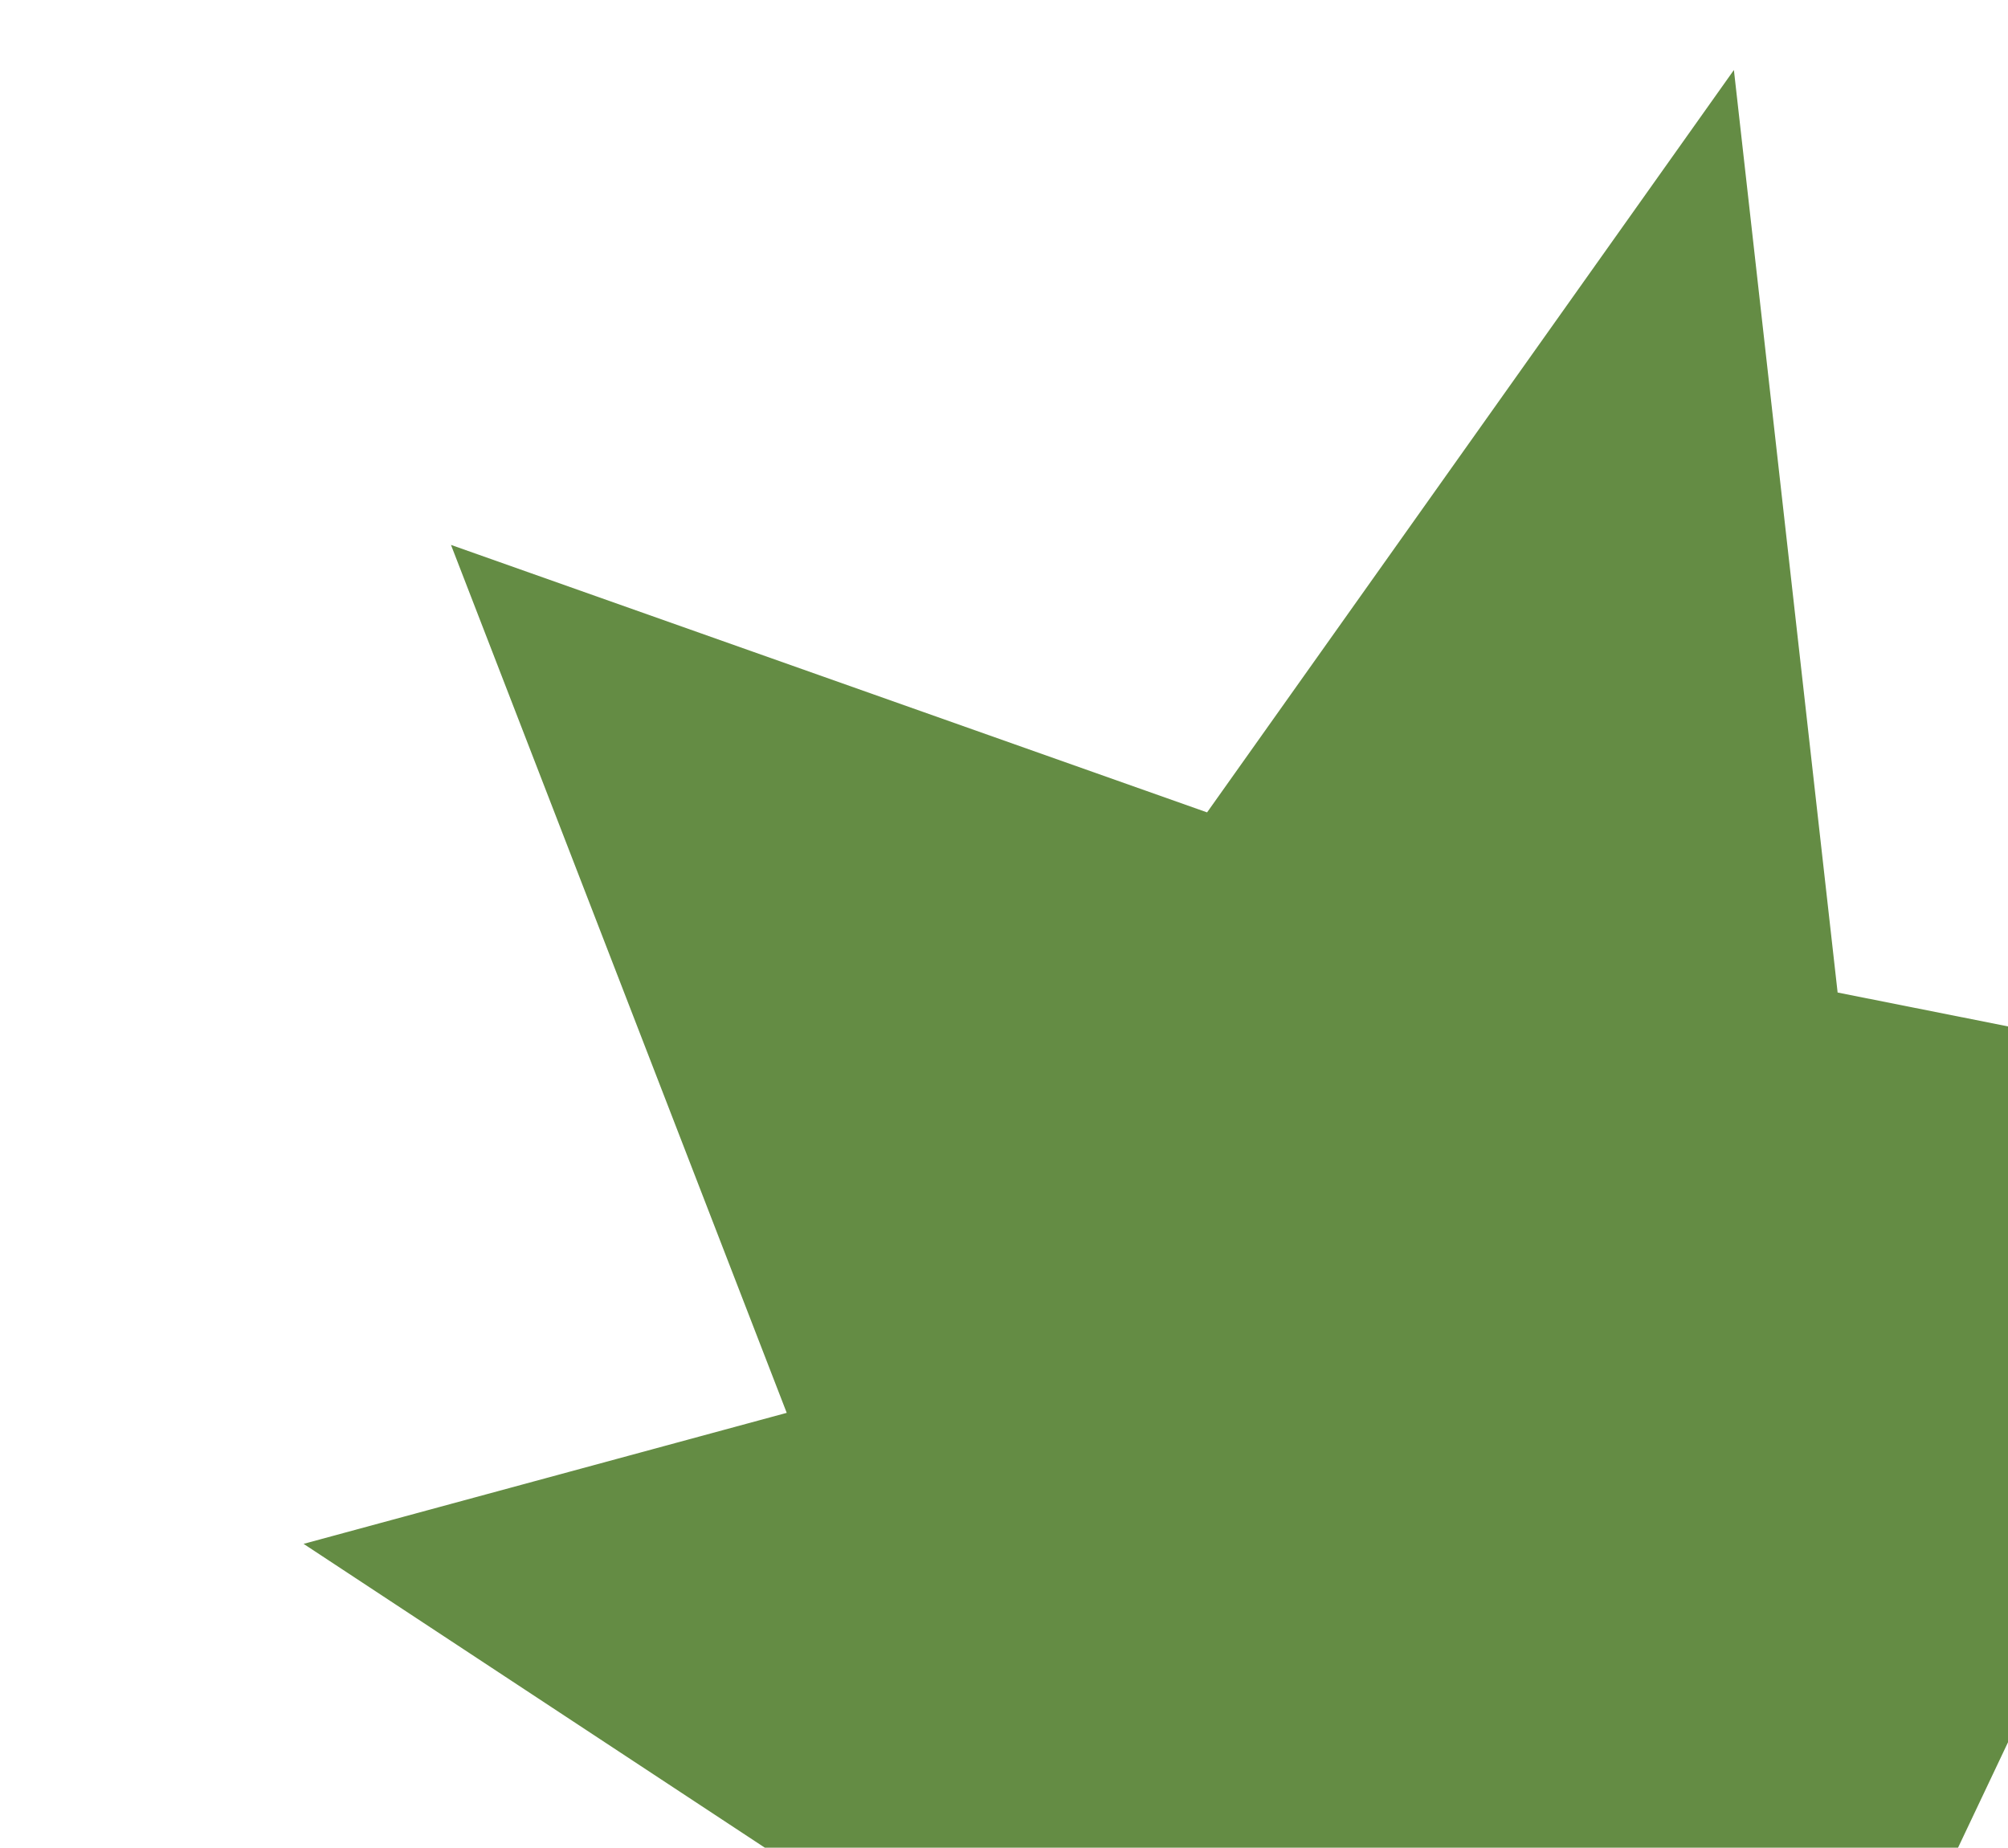 <?xml version="1.0" encoding="UTF-8" standalone="no"?>
<!-- Created with Inkscape (http://www.inkscape.org/) -->

<svg
   xmlns:dc="http://purl.org/dc/elements/1.1/"
   xmlns:cc="http://creativecommons.org/ns#"
   xmlns:rdf="http://www.w3.org/1999/02/22-rdf-syntax-ns#"
   xmlns:svg="http://www.w3.org/2000/svg"
   xmlns="http://www.w3.org/2000/svg"
   xmlns:sodipodi="http://sodipodi.sourceforge.net/DTD/sodipodi-0.dtd"
   xmlns:inkscape="http://www.inkscape.org/namespaces/inkscape"
   width="2.583mm"
   height="2.377mm"
   viewBox="0 0 2.583 2.377"
   version="1.1"
   id="svg8"
   inkscape:version="0.92.4 (unknown)"
   sodipodi:docname="drawing106.svg">
  <defs
     id="defs2" />
  <sodipodi:namedview
     id="base"
     pagecolor="#ffffff"
     bordercolor="#666666"
     borderopacity="1.0"
     inkscape:pageopacity="0.0"
     inkscape:pageshadow="2"
     inkscape:zoom="0.98994949"
     inkscape:cx="-140.2554"
     inkscape:cy="-126.69572"
     inkscape:document-units="mm"
     inkscape:current-layer="layer1"
     showgrid="false"
     inkscape:window-width="927"
     inkscape:window-height="1025"
     inkscape:window-x="67"
     inkscape:window-y="27"
     inkscape:window-maximized="0" />
  <g
     inkscape:label="Layer 1"
     inkscape:groupmode="layer"
     id="layer1"
     transform="translate(-319.063,-176.85)">
    <g
       transform="matrix(0.265,0,0,0.265,151.768,114.312)"
       id="g1976">
      <g
         transform="matrix(0.265,0,0,0.265,328.105,256.406)"
         id="use1974">
        <path
           style="fill:#648c44;stroke:none"
           inkscape:connector-curvature="0"
           d="m 1177.8,-58.85 -1.9,-16.9 -9.65,13.6 -13.85,-4.9 6.15,15.9 -8.85,2.4 10.55,6.95 h 19.1 l 7.25,-15.3 z"
           id="path2915" />
      </g>
    </g>
  </g>
</svg>
